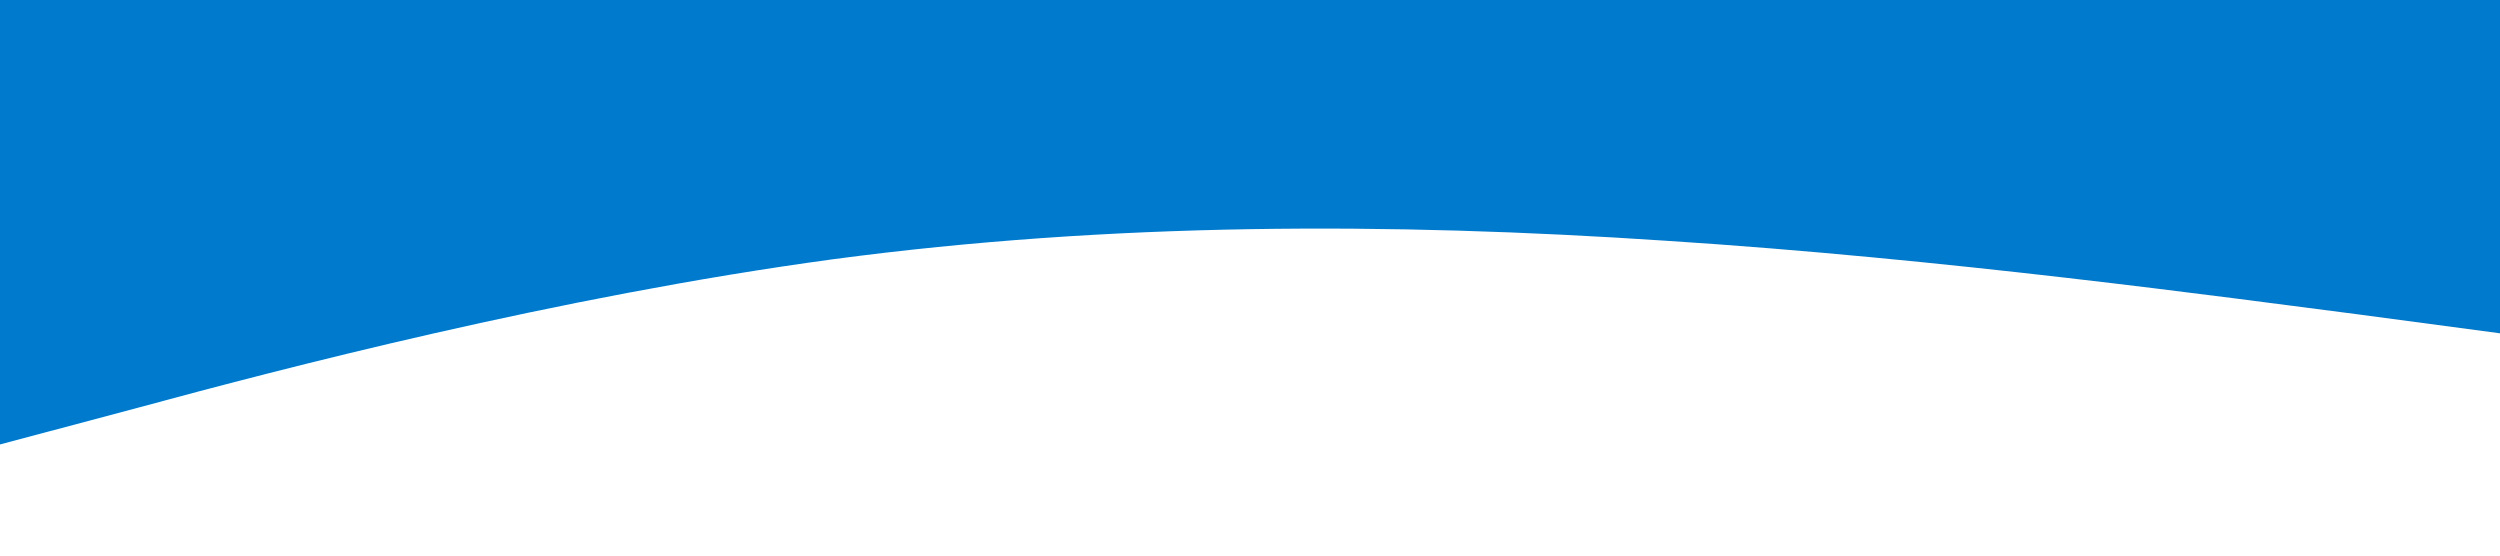 <svg xmlns="http://www.w3.org/2000/svg" viewBox="0 0 1440 320"><path fill="#007ACC" fill-opacity="1" d="M0,256L80,234.7C160,213,320,171,480,149.3C640,128,800,128,960,138.7C1120,149,1280,171,1360,181.3L1440,192L1440,0L1360,0C1280,0,1120,0,960,0C800,0,640,0,480,0C320,0,160,0,80,0L0,0Z"></path></svg>
